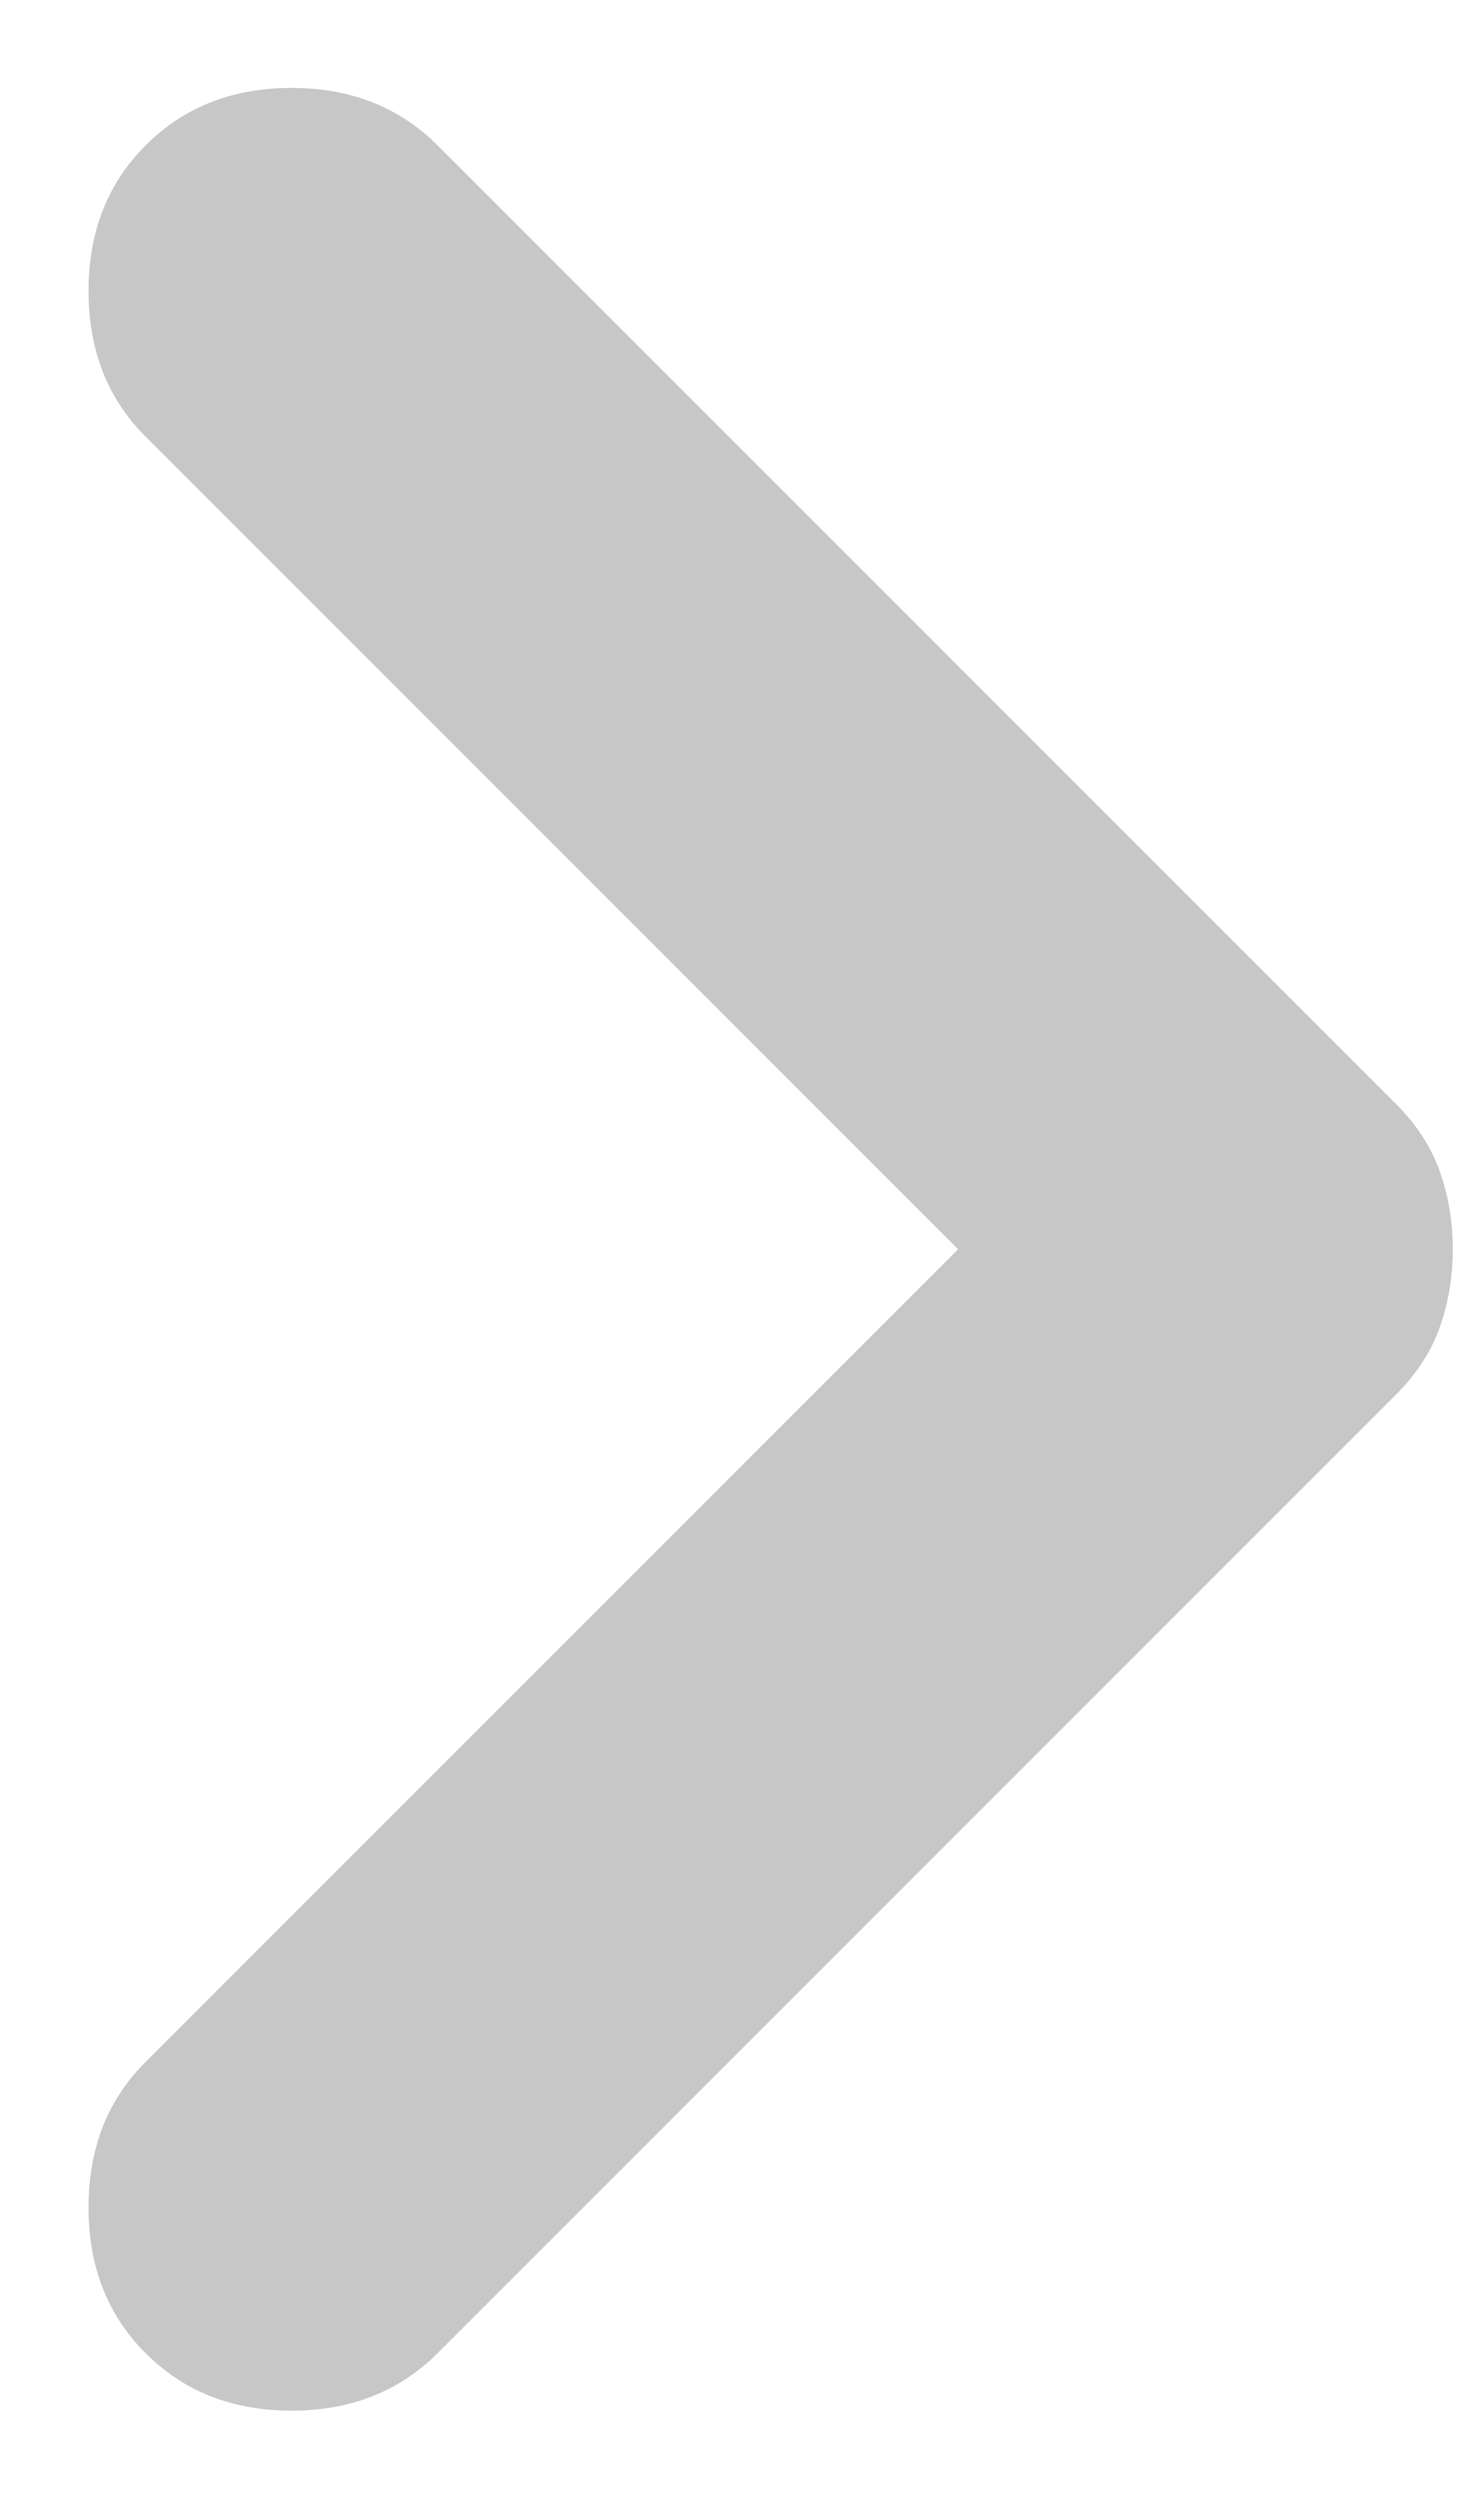 <svg width="7" height="12" viewBox="0 0 7 12" fill="none" xmlns="http://www.w3.org/2000/svg">
<path d="M4.6 5.997L0.7 2.097C0.516 1.914 0.425 1.68 0.425 1.397C0.425 1.114 0.516 0.88 0.7 0.697C0.883 0.514 1.116 0.422 1.4 0.422C1.683 0.422 1.916 0.514 2.1 0.697L6.7 5.297C6.8 5.397 6.871 5.505 6.912 5.622C6.954 5.739 6.975 5.864 6.975 5.997C6.975 6.13 6.954 6.255 6.912 6.372C6.871 6.489 6.8 6.597 6.7 6.697L2.1 11.297C1.916 11.48 1.683 11.572 1.4 11.572C1.116 11.572 0.883 11.48 0.7 11.297C0.516 11.114 0.425 10.88 0.425 10.597C0.425 10.313 0.516 10.08 0.7 9.897L4.6 5.997Z" fill="#C7C7C7"/>
</svg>
